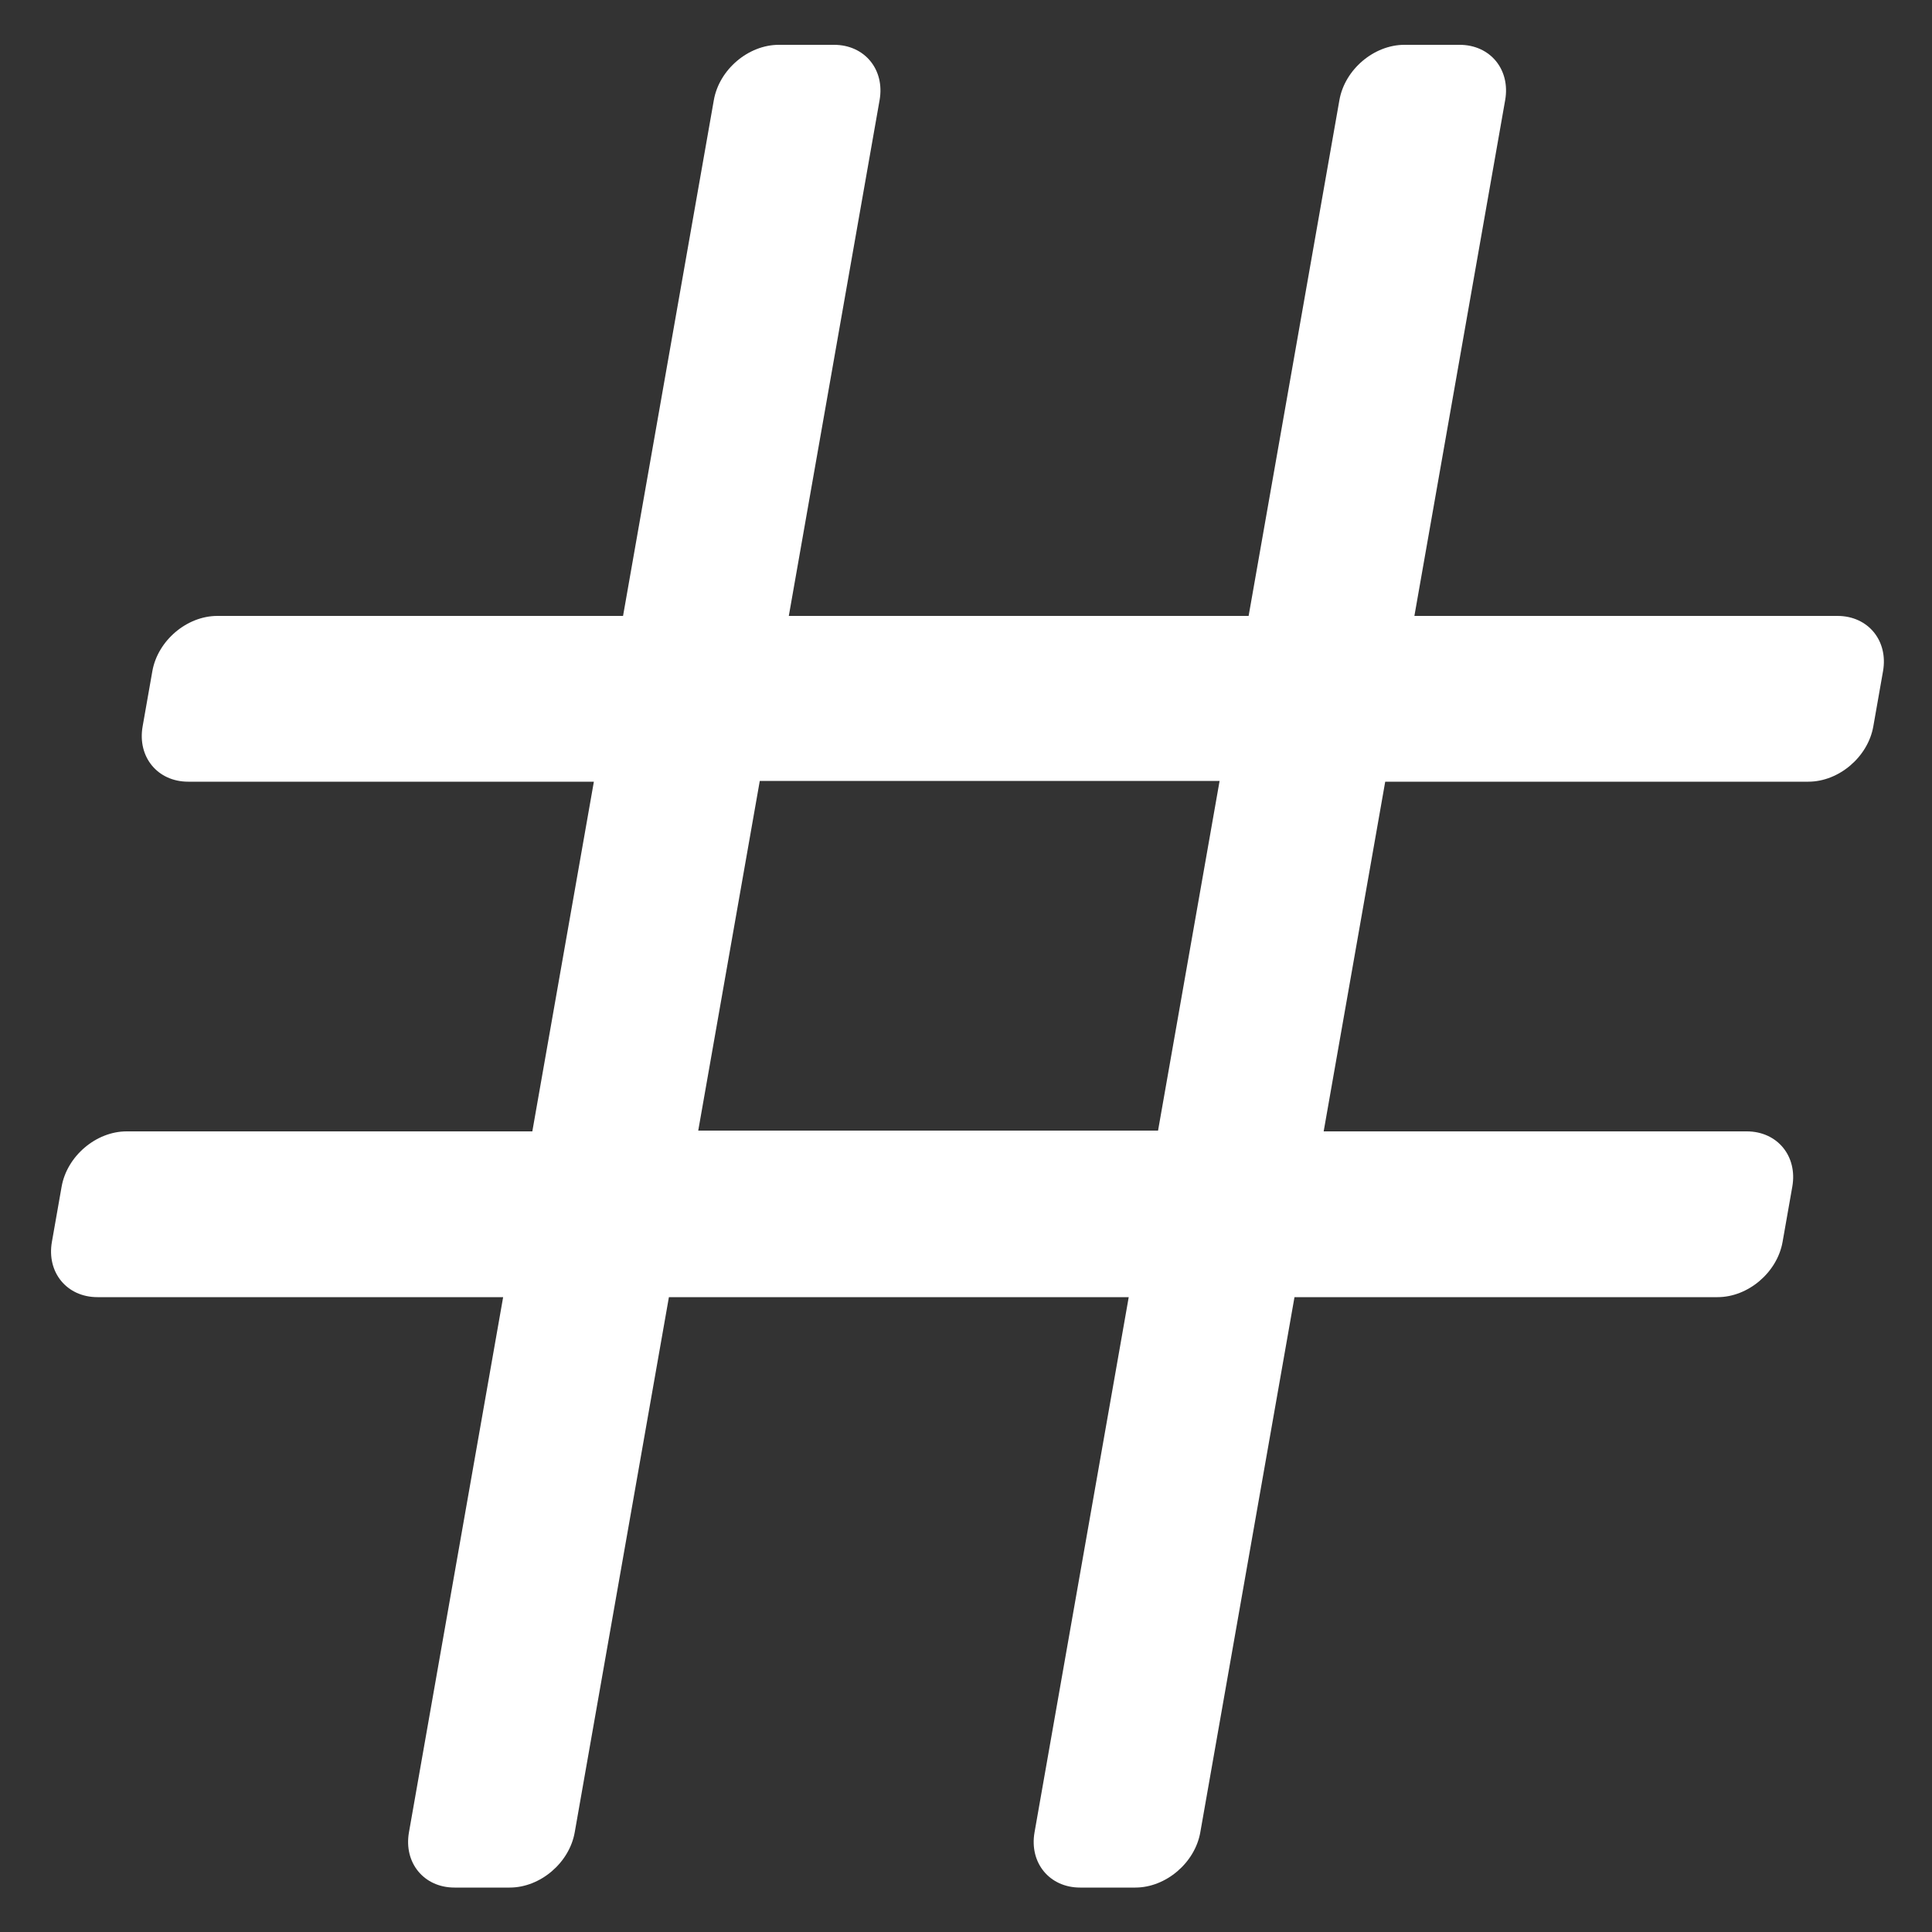 <svg version="1.1" viewBox="0 0 1e3 1e3" xmlns="http://www.w3.org/2000/svg"><rect x="0" y="0" width="1e3" height="1e3" fill="#333333" stroke="none"/><path transform="matrix(1 0 -.176 1 88.2 0)" d="m319 23.2c-15.8 0-28.6 12.8-28.6 28.6l-7.7e-4 267h-210c-15.8 0-28.6 12.8-28.6 28.6l-6.61e-4 28.6c0 15.8 12.8 28.6 28.6 28.6h210l-4e-4 181h-210c-15.8 0-28.6 12.8-28.6 28.6l-6.62e-4 28.6c0 15.8 12.8 28.6 28.6 28.6h210l8.4e-4 277c0 15.8 12.8 28.6 28.6 28.6h28.6c15.8 0 28.6-12.8 28.6-28.6l-8.5e-4 -277h238l-0.001 277c0 15.8 12.8 28.6 28.6 28.6h28.6c15.8 0 28.6-12.8 28.6-28.6l-8.4e-4 -277h219c15.8 0 28.6-12.8 28.6-28.6l6.7e-4 -28.6c0-15.8-12.8-28.6-28.6-28.6h-219l4e-4 -181h219c15.8 0 28.6-12.8 28.6-28.6l-0.001-28.6c0-15.8-12.8-28.6-28.6-28.6h-219l-0.001-267c0-15.8-12.8-28.6-28.6-28.6h-28.6c-15.8 0-28.6 12.8-28.6 28.6l-7.8e-4 267h-238l7.8e-4 -267c0-15.8-12.8-28.6-28.6-28.6h-28.6zm57.2 381h238l-4e-4 181h-238l4e-4 -181z" fill="#fff"/></svg>
